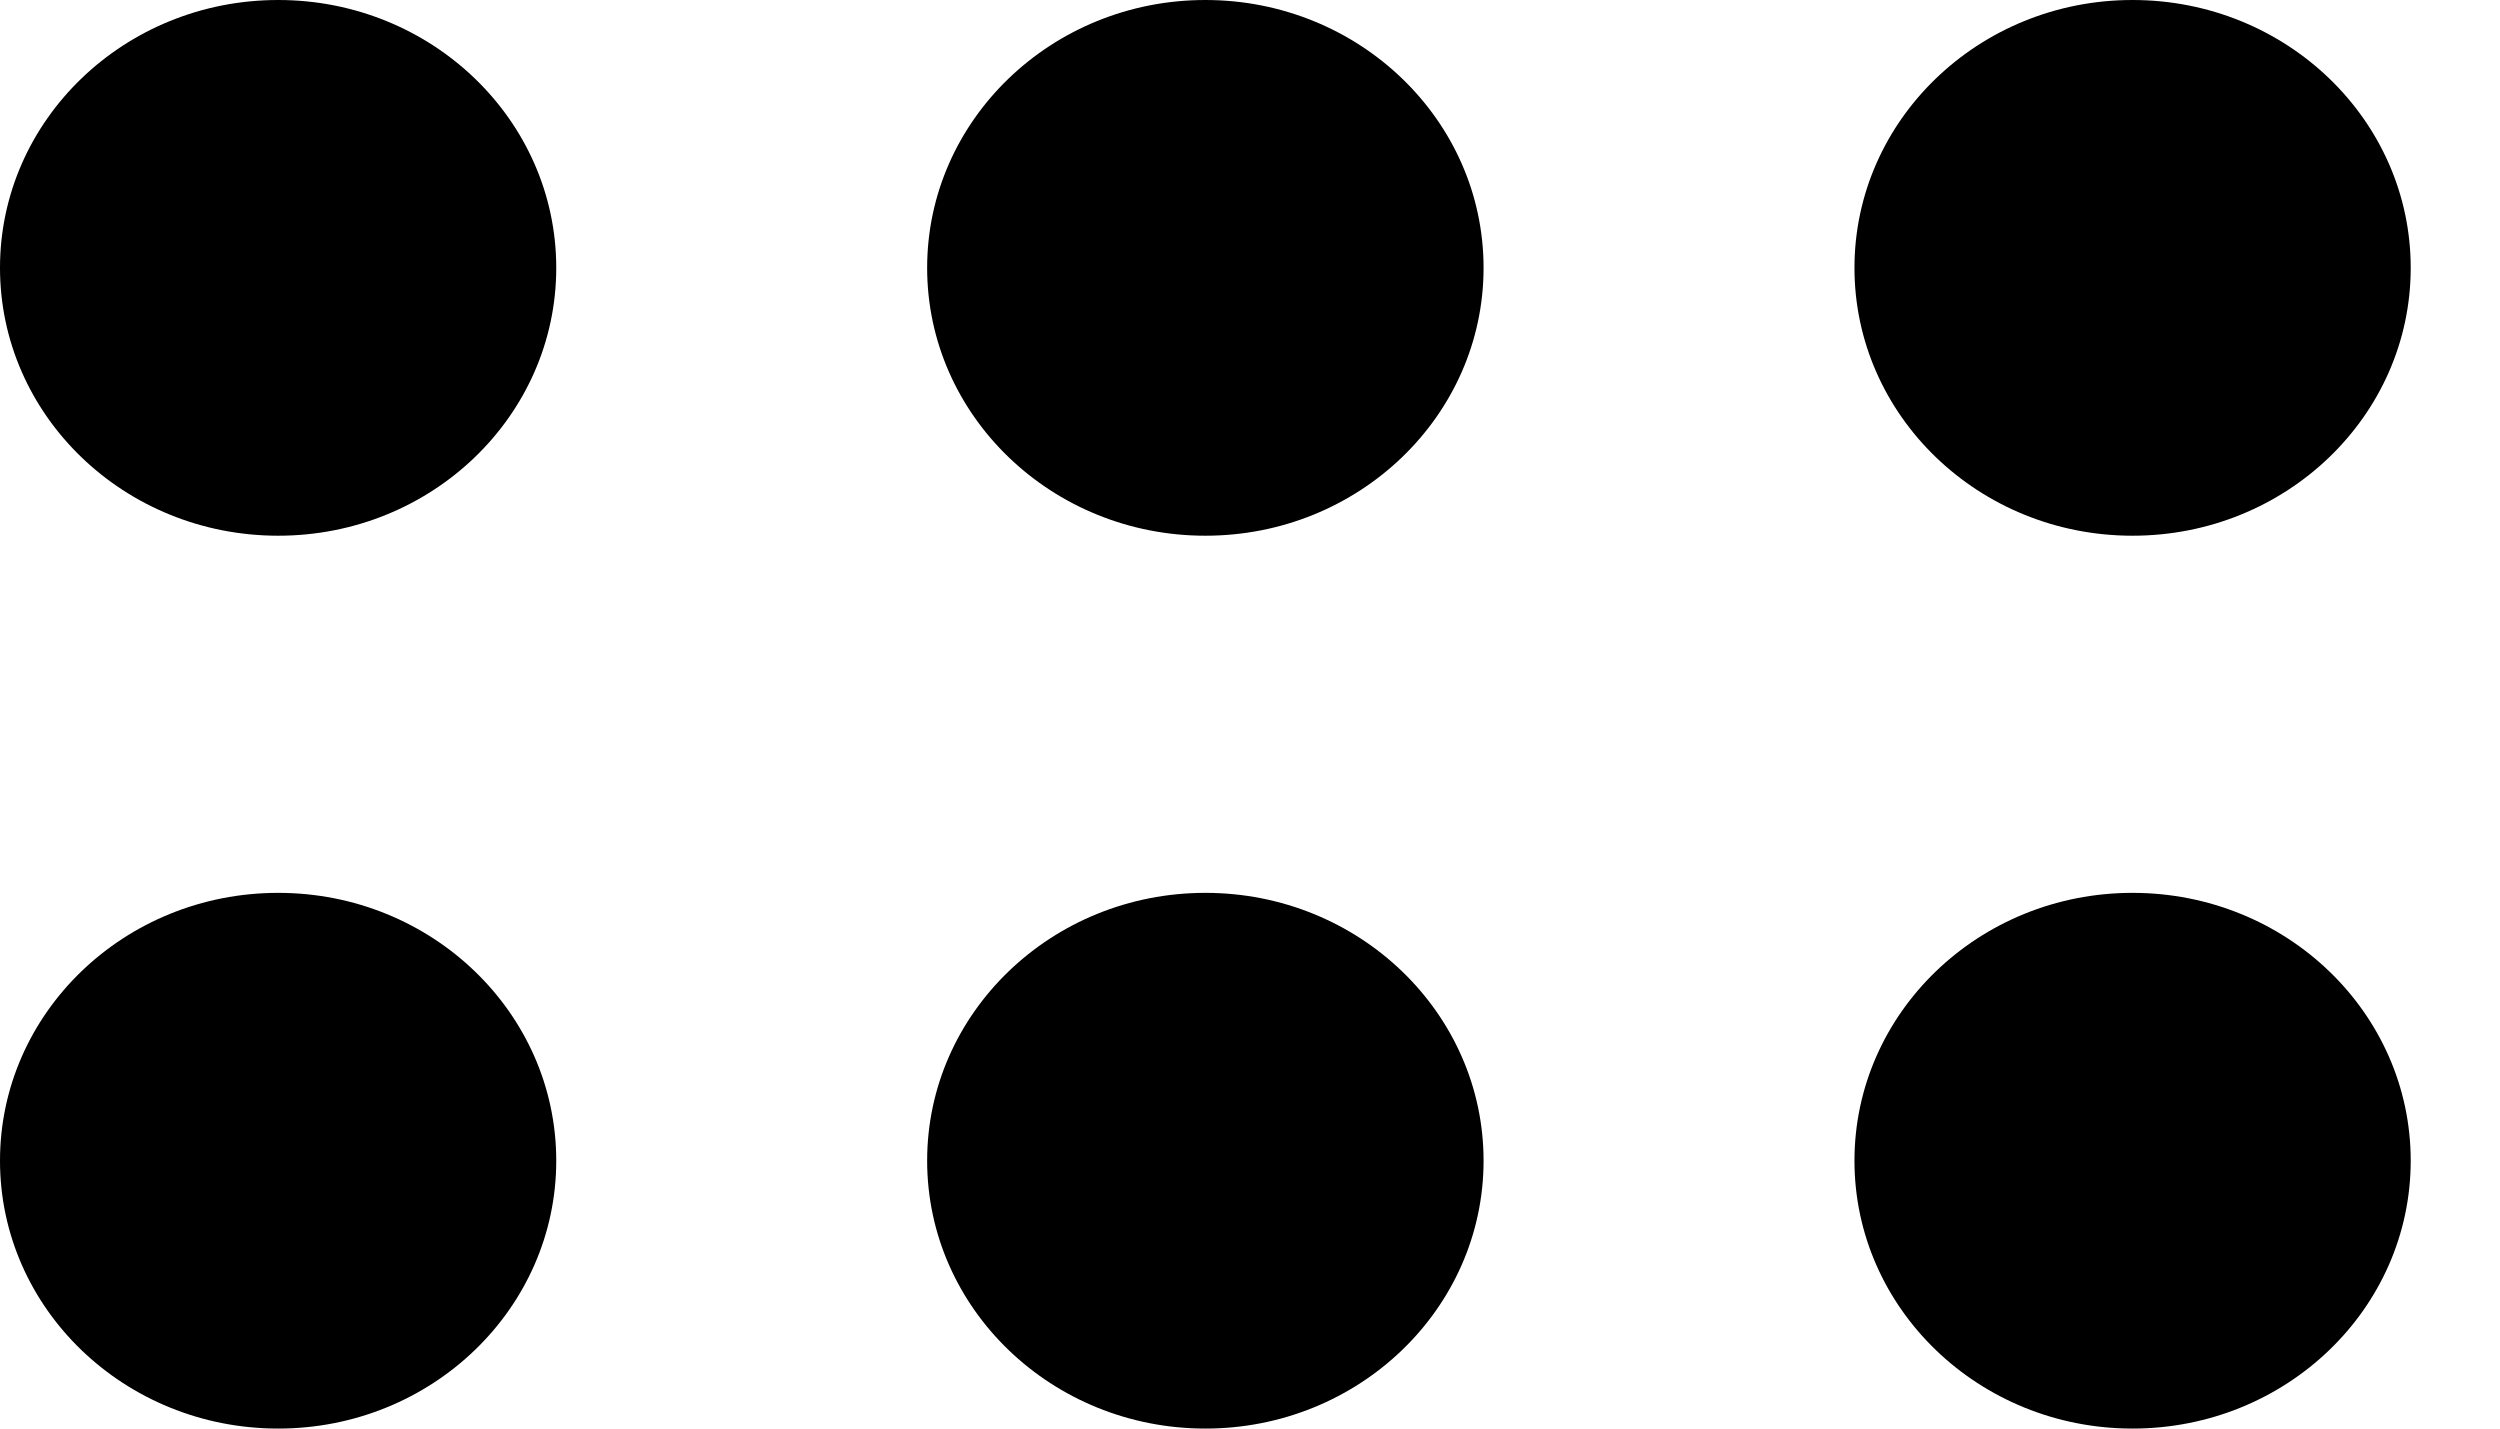 <svg width="14" height="8" viewBox="0 0 14 8" fill="none" xmlns="http://www.w3.org/2000/svg">
<path fill-rule="evenodd" clip-rule="evenodd" d="M1.558 3C2.418 3 3.115 2.328 3.115 1.5C3.115 0.672 2.418 0 1.558 0C0.697 0 0 0.672 0 1.5C0 2.328 0.697 3 1.558 3ZM1.558 8C2.418 8 3.115 7.328 3.115 6.5C3.115 5.672 2.418 5 1.558 5C0.697 5 0 5.672 0 6.5C0 7.328 0.697 8 1.558 8ZM8.308 1.5C8.308 2.328 7.61 3 6.75 3C5.89 3 5.192 2.328 5.192 1.5C5.192 0.672 5.89 0 6.75 0C7.61 0 8.308 0.672 8.308 1.5ZM6.75 8C7.61 8 8.308 7.328 8.308 6.5C8.308 5.672 7.61 5 6.75 5C5.89 5 5.192 5.672 5.192 6.5C5.192 7.328 5.89 8 6.75 8ZM13.5 1.5C13.5 2.328 12.803 3 11.942 3C11.082 3 10.385 2.328 10.385 1.5C10.385 0.672 11.082 0 11.942 0C12.803 0 13.5 0.672 13.5 1.5ZM11.942 8C12.803 8 13.5 7.328 13.5 6.5C13.5 5.672 12.803 5 11.942 5C11.082 5 10.385 5.672 10.385 6.5C10.385 7.328 11.082 8 11.942 8Z" fill="currentColor"/>
</svg>
